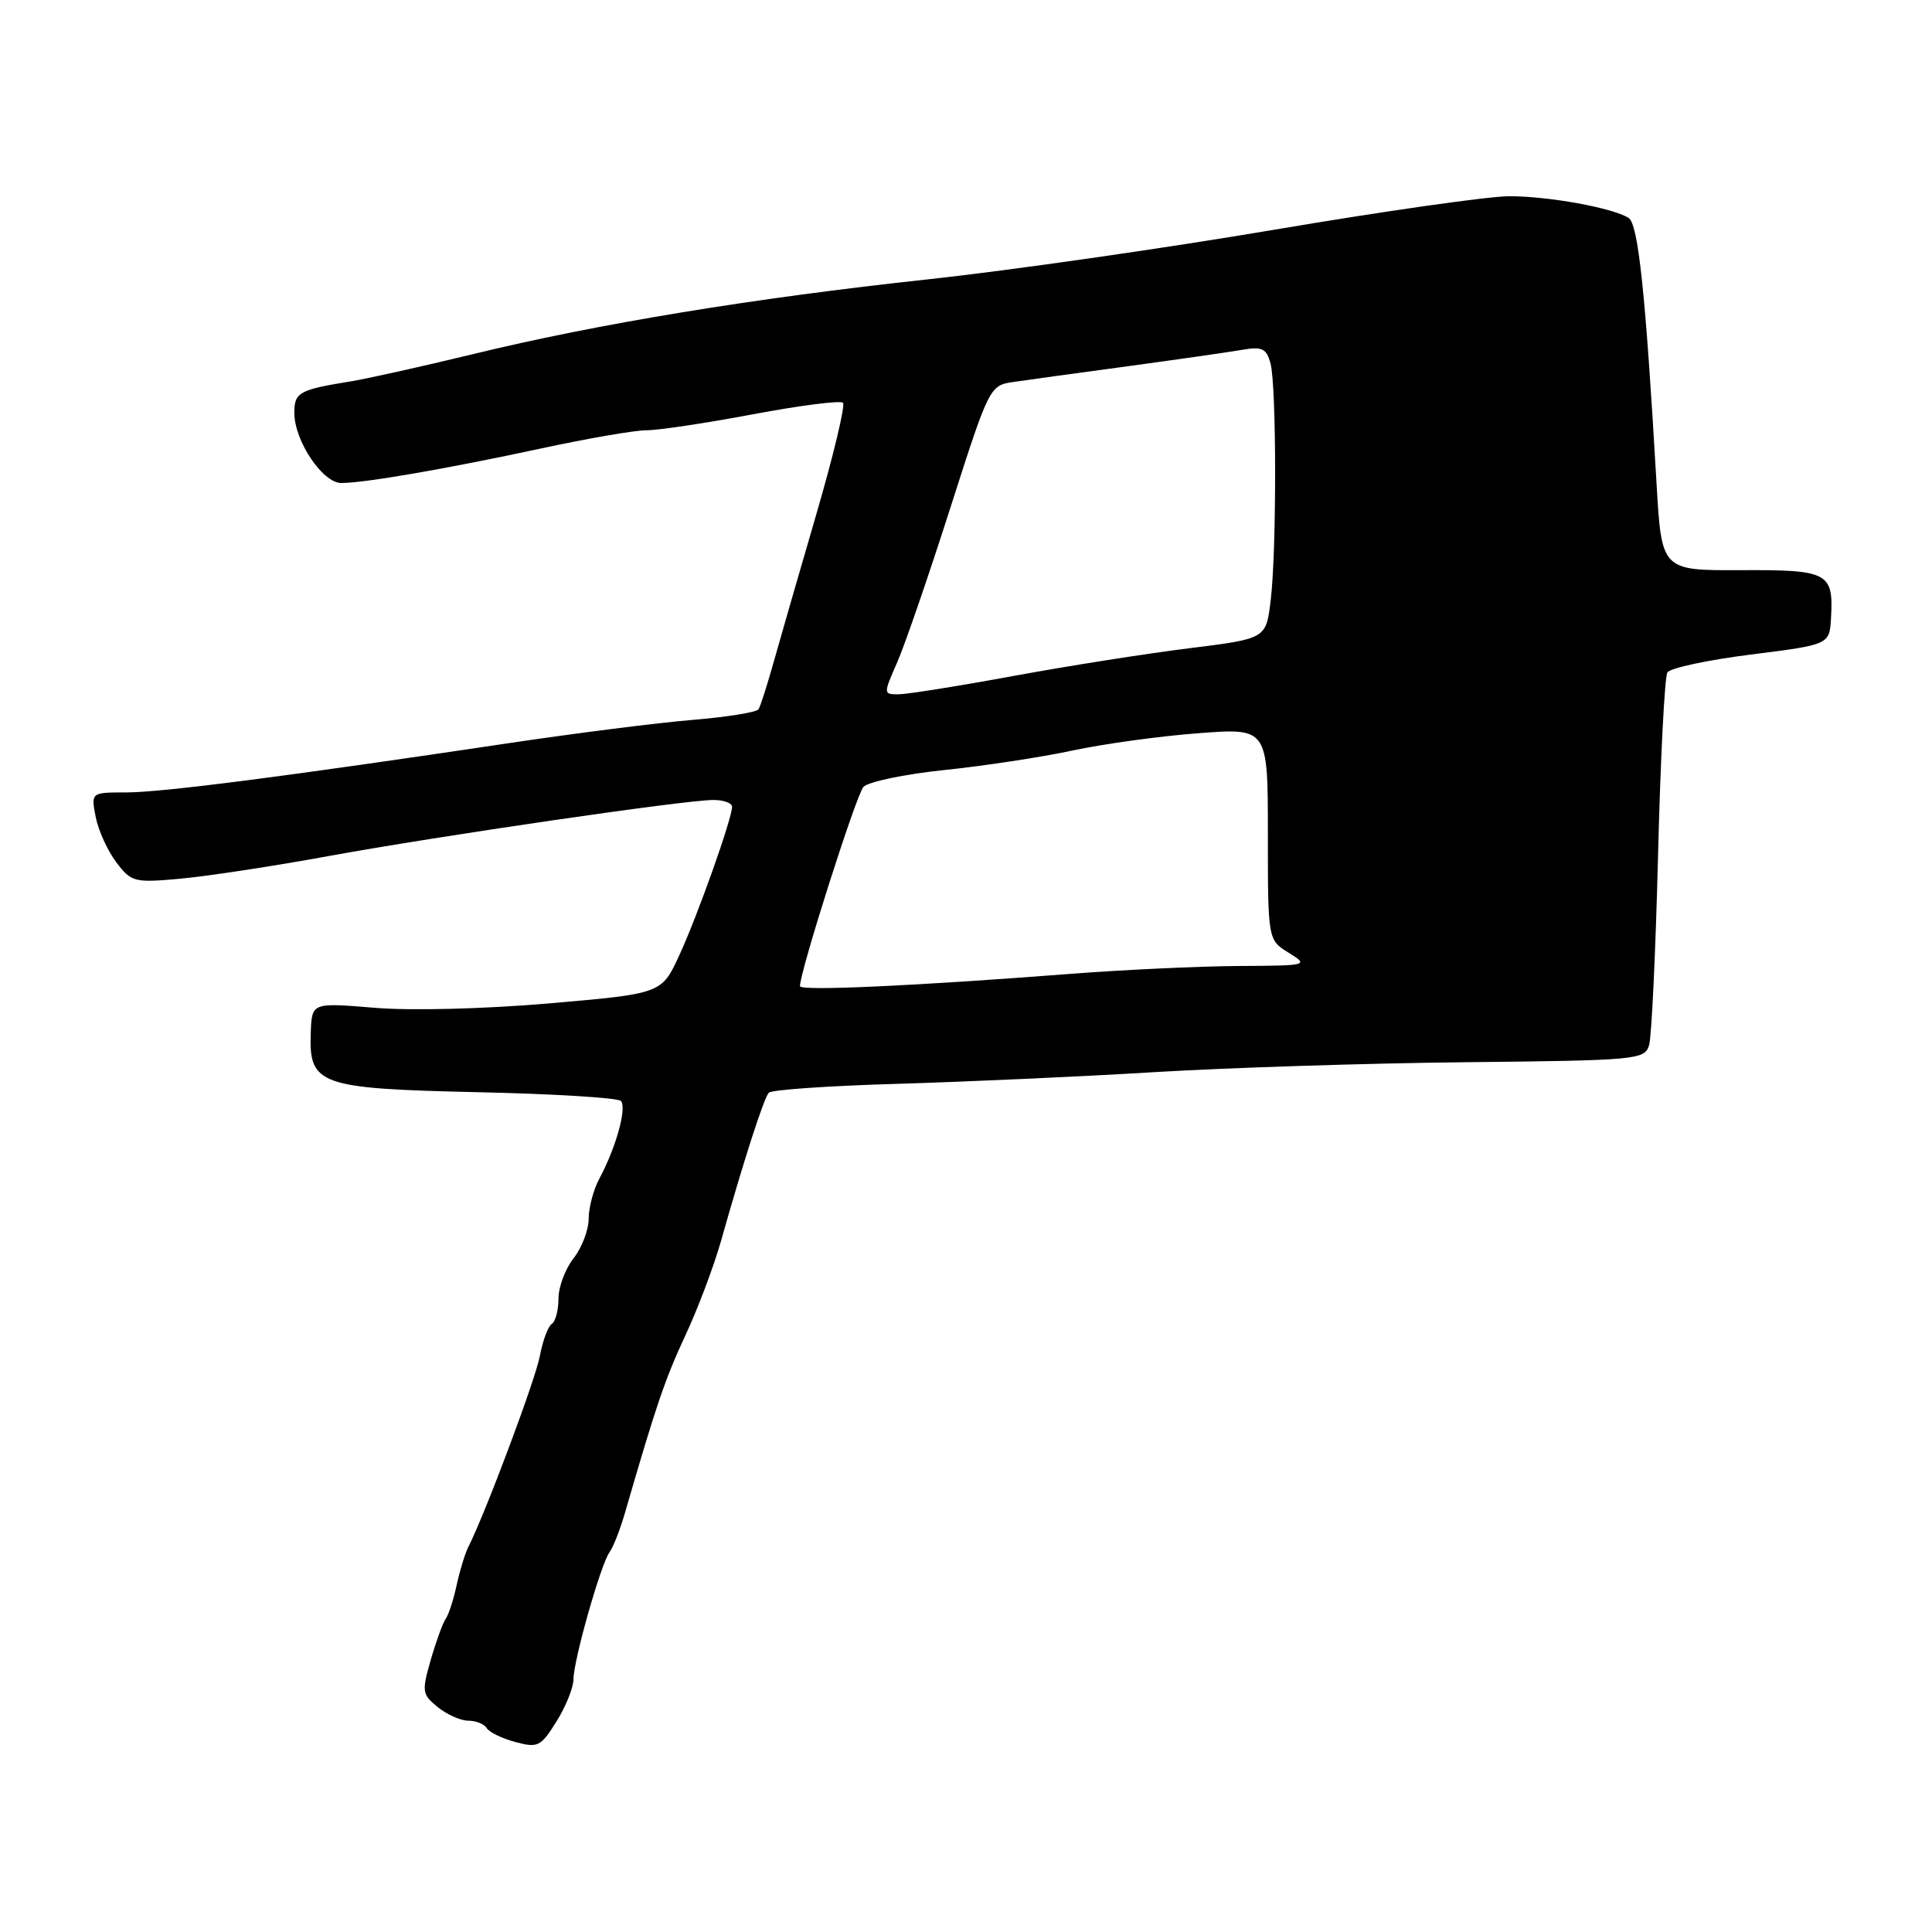 <?xml version="1.0" encoding="UTF-8" standalone="no"?>
<!DOCTYPE svg PUBLIC "-//W3C//DTD SVG 1.1//EN" "http://www.w3.org/Graphics/SVG/1.1/DTD/svg11.dtd" >
<svg xmlns="http://www.w3.org/2000/svg" xmlns:xlink="http://www.w3.org/1999/xlink" version="1.1" viewBox="0 0 256 256">
 <g >
 <path fill="currentColor"
d=" M 75.99 222.50 C 76.00 219.96 79.63 207.19 80.78 205.65 C 81.25 205.02 82.16 202.70 82.80 200.50 C 86.95 186.17 88.12 182.74 90.81 176.96 C 92.47 173.41 94.58 167.80 95.52 164.50 C 98.56 153.72 101.21 145.51 101.87 144.79 C 102.22 144.40 109.94 143.87 119.01 143.61 C 128.08 143.34 143.39 142.65 153.03 142.06 C 162.68 141.48 181.22 140.88 194.23 140.75 C 216.91 140.51 217.92 140.42 218.51 138.50 C 218.85 137.40 219.38 126.07 219.70 113.33 C 220.02 100.59 220.57 89.69 220.94 89.10 C 221.30 88.52 226.28 87.45 232.00 86.73 C 242.42 85.42 242.42 85.42 242.62 81.87 C 242.96 75.86 242.26 75.49 230.62 75.55 C 220.17 75.59 220.17 75.59 219.50 64.05 C 218.04 38.76 217.08 29.67 215.79 28.87 C 213.64 27.53 205.20 26.00 199.98 26.00 C 197.27 26.00 183.23 28.00 168.78 30.45 C 154.32 32.90 133.72 35.85 123.00 37.01 C 99.74 39.52 79.24 42.89 62.65 46.93 C 55.97 48.55 48.70 50.17 46.50 50.53 C 39.63 51.64 39.00 51.99 39.00 54.70 C 39.00 58.40 42.74 64.00 45.22 64.00 C 48.31 64.00 59.18 62.12 71.71 59.42 C 77.88 58.09 84.18 57.00 85.71 57.01 C 87.25 57.01 93.58 56.06 99.80 54.89 C 106.01 53.72 111.37 53.04 111.70 53.37 C 112.03 53.70 110.43 60.39 108.14 68.23 C 105.85 76.08 103.30 84.92 102.47 87.88 C 101.64 90.84 100.76 93.58 100.51 93.98 C 100.26 94.38 96.34 95.01 91.78 95.39 C 87.23 95.76 76.30 97.15 67.50 98.46 C 37.93 102.88 21.45 105.00 16.74 105.00 C 12.05 105.00 12.05 105.00 12.68 108.25 C 13.03 110.04 14.26 112.74 15.41 114.26 C 17.42 116.90 17.76 116.99 24.00 116.42 C 27.58 116.09 36.35 114.75 43.50 113.44 C 58.25 110.75 90.81 106.00 94.53 106.00 C 95.89 106.00 97.00 106.41 97.00 106.90 C 97.00 108.47 92.45 121.29 90.01 126.58 C 87.67 131.66 87.67 131.66 72.82 132.95 C 64.23 133.69 54.48 133.94 49.66 133.54 C 41.33 132.85 41.33 132.85 41.18 136.78 C 40.91 143.77 42.22 144.24 63.25 144.72 C 73.29 144.94 81.84 145.46 82.26 145.88 C 83.11 146.71 81.63 152.06 79.43 156.15 C 78.64 157.61 78.00 160.02 78.00 161.50 C 78.00 162.97 77.10 165.33 76.00 166.73 C 74.90 168.13 74.00 170.53 74.00 172.08 C 74.00 173.62 73.60 175.13 73.11 175.43 C 72.63 175.73 71.92 177.63 71.54 179.65 C 70.94 182.84 64.28 200.62 62.03 205.03 C 61.61 205.88 60.92 208.13 60.51 210.03 C 60.10 211.94 59.45 213.95 59.06 214.50 C 58.67 215.05 57.78 217.51 57.07 219.96 C 55.87 224.14 55.93 224.52 58.01 226.21 C 59.23 227.19 61.05 228.00 62.05 228.00 C 63.06 228.00 64.16 228.44 64.49 228.98 C 64.82 229.53 66.54 230.36 68.30 230.83 C 71.27 231.63 71.66 231.43 73.74 228.10 C 74.98 226.12 75.99 223.60 75.99 222.50 Z  M 106.00 130.67 C 106.00 128.72 113.46 105.30 114.41 104.27 C 115.03 103.59 119.83 102.59 125.07 102.04 C 130.31 101.50 137.95 100.34 142.05 99.46 C 146.15 98.58 153.66 97.54 158.75 97.16 C 168.00 96.45 168.00 96.45 168.00 110.49 C 168.00 124.54 168.00 124.54 170.75 126.24 C 173.46 127.92 173.37 127.95 164.00 128.00 C 158.78 128.04 148.88 128.50 142.00 129.03 C 121.07 130.65 106.00 131.34 106.00 130.67 Z  M 118.89 87.75 C 119.91 85.41 123.08 76.20 125.93 67.28 C 131.09 51.15 131.14 51.07 134.31 50.61 C 136.06 50.35 142.90 49.41 149.50 48.52 C 156.10 47.62 162.90 46.65 164.61 46.35 C 167.25 45.90 167.81 46.17 168.35 48.16 C 169.15 51.16 169.17 72.94 168.37 79.57 C 167.76 84.63 167.76 84.63 157.63 85.89 C 152.06 86.58 141.55 88.23 134.28 89.57 C 127.01 90.91 120.15 92.00 119.04 92.00 C 117.04 92.00 117.04 91.96 118.89 87.75 Z "/>
</g>
</svg>